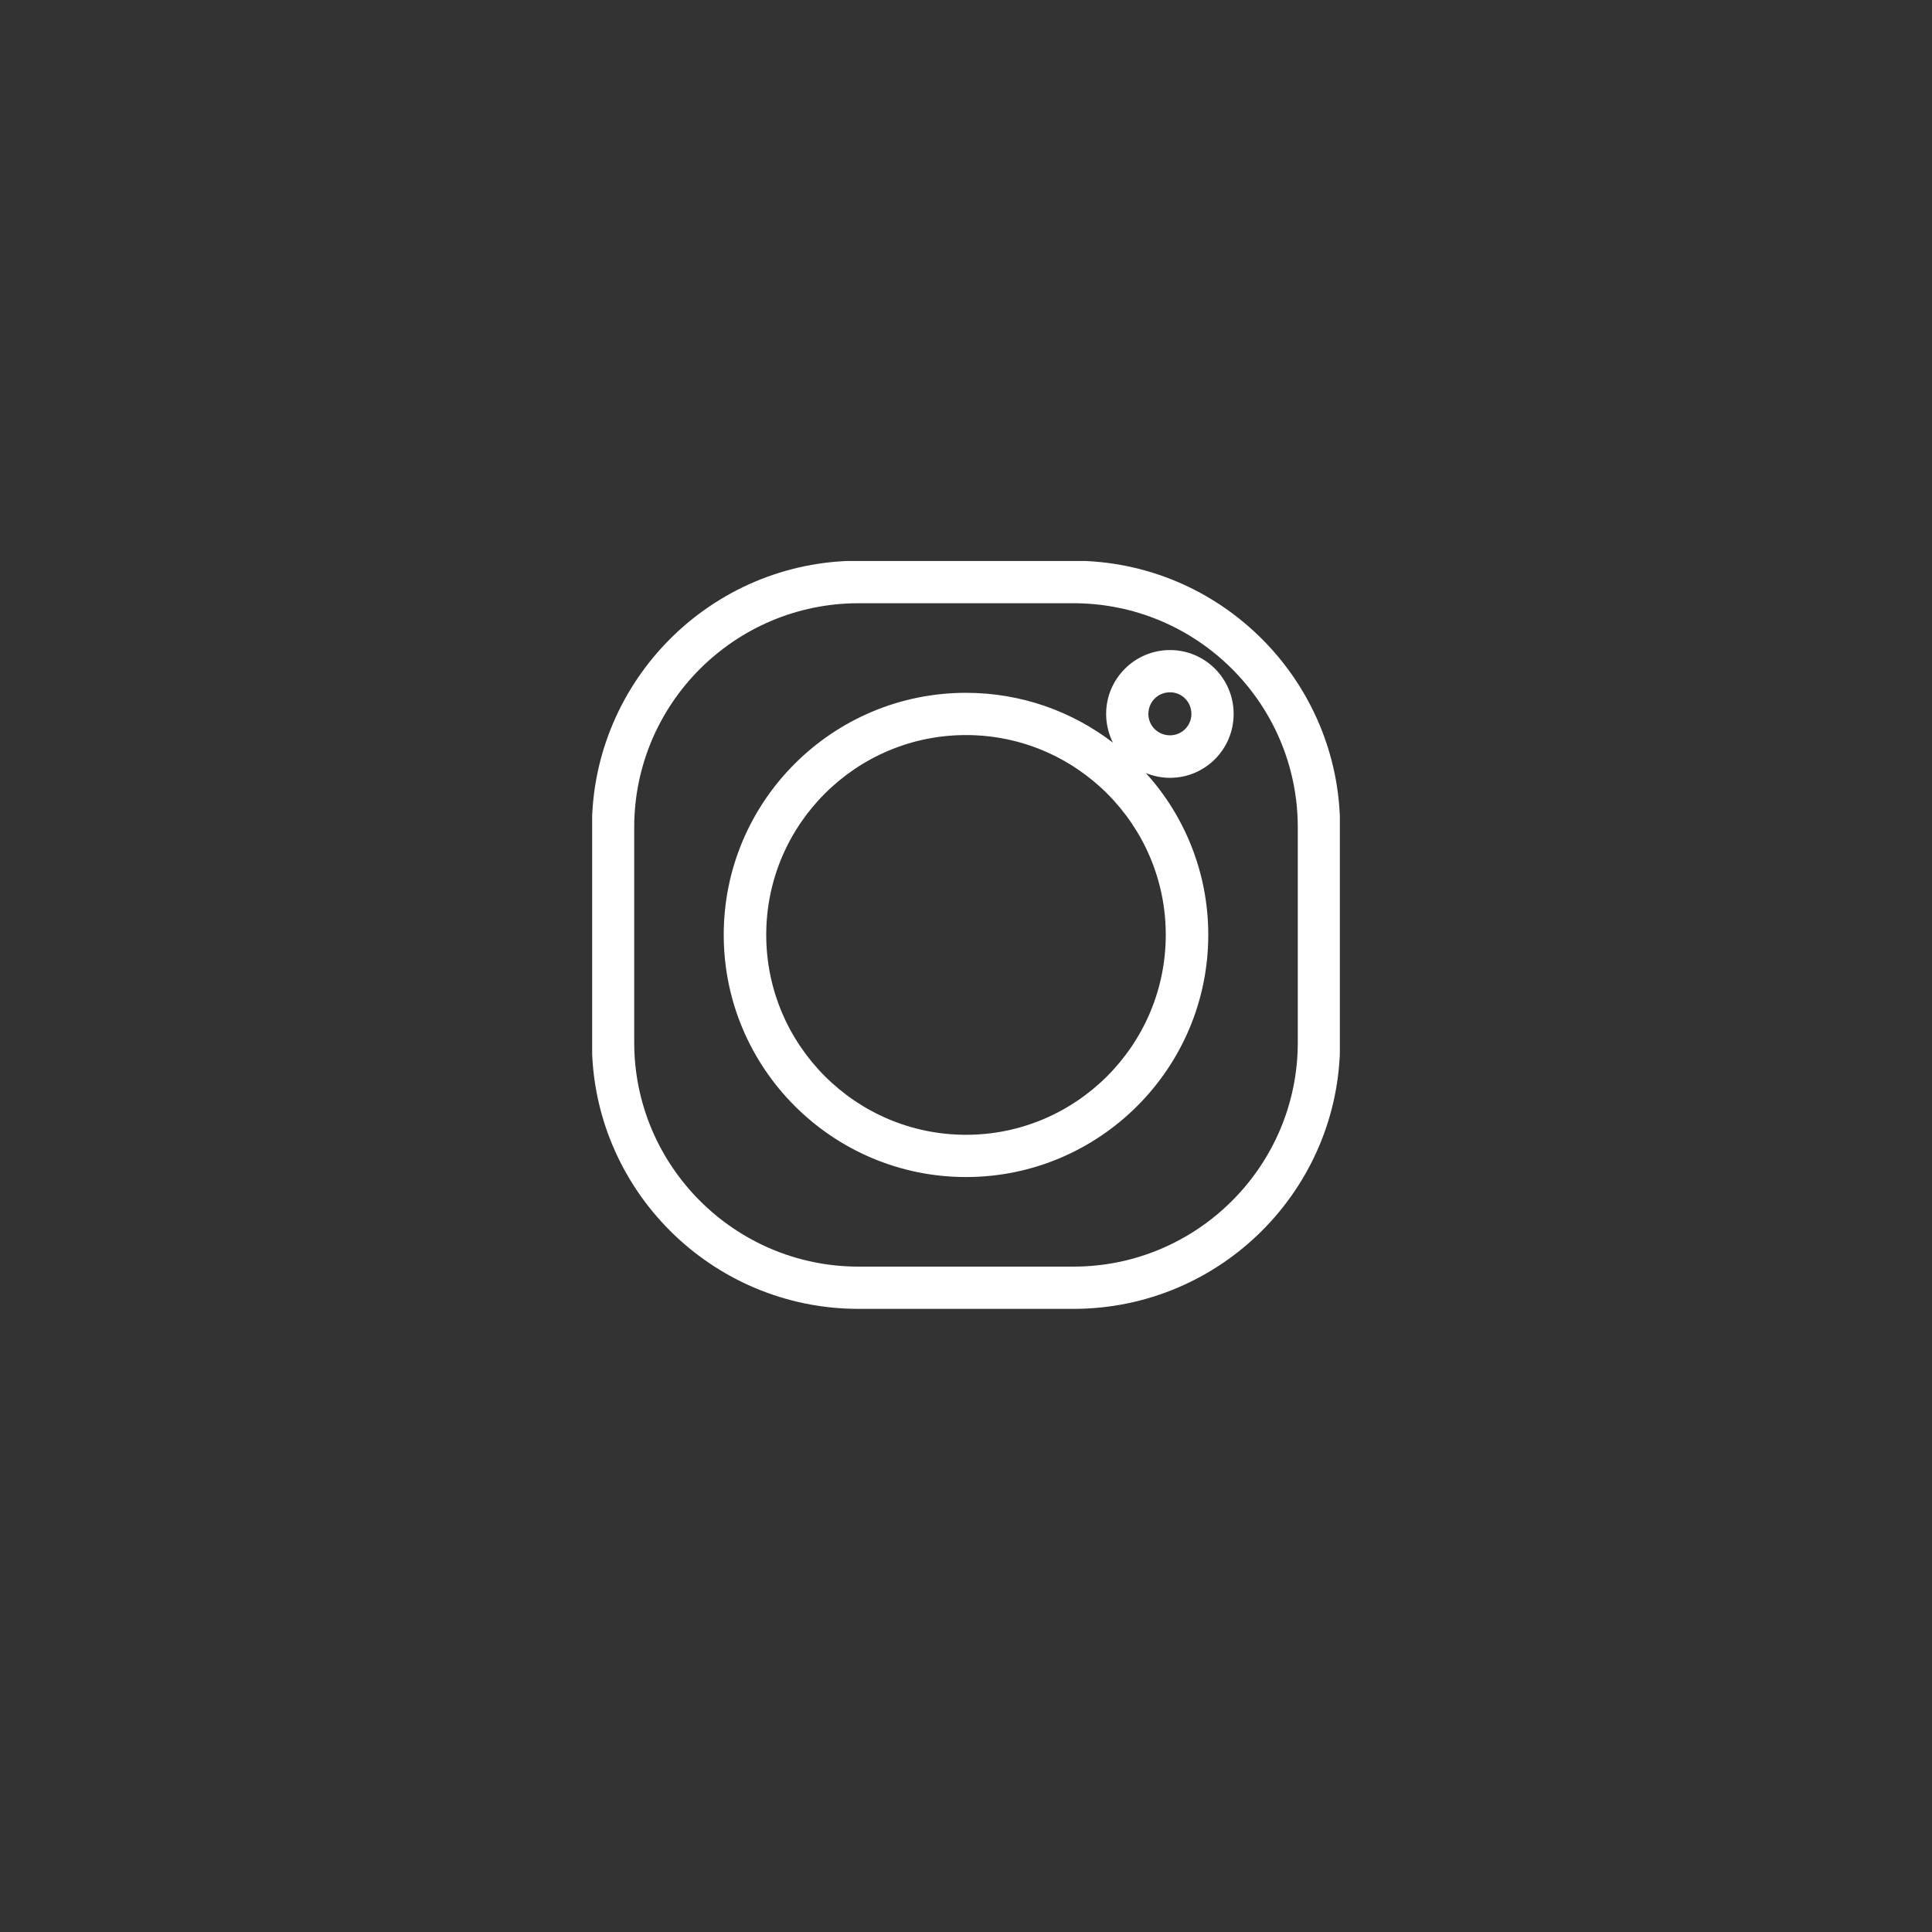 <svg xmlns="http://www.w3.org/2000/svg" xmlns:xlink="http://www.w3.org/1999/xlink" width="40" zoomAndPan="magnify" viewBox="0 0 30 30" height="40" preserveAspectRatio="xMidYMid meet" version="1.0"><rect x="0" y="0" width="30" height="30" fill="#333333" stroke="none"/><defs><clipPath id="15a24cc048"><path d="M 9.195 8.711 L 20.805 8.711 L 20.805 20.324 L 9.195 20.324 Z M 9.195 8.711 " clip-rule="nonzero"/></clipPath></defs><g clip-path="url(#15a24cc048)"><path fill="#ffffff" d="M 16.668 8.707 L 13.332 8.707 C 11.047 8.707 9.191 10.566 9.191 12.848 L 9.191 16.188 C 9.191 18.469 11.047 20.324 13.332 20.324 L 16.668 20.324 C 18.953 20.324 20.809 18.469 20.809 16.188 L 20.809 12.848 C 20.809 10.566 18.953 8.707 16.668 8.707 Z M 20.152 16.188 C 20.152 18.105 18.59 19.668 16.668 19.668 L 13.332 19.668 C 11.41 19.668 9.848 18.105 9.848 16.188 L 9.848 12.848 C 9.848 10.926 11.41 9.367 13.332 9.367 L 16.668 9.367 C 18.59 9.367 20.152 10.926 20.152 12.848 Z M 20.152 16.188 " fill-opacity="1" fill-rule="nonzero"/></g><path fill="#ffffff" d="M 18.168 10.094 C 17.621 10.094 17.176 10.539 17.176 11.086 C 17.176 11.246 17.215 11.398 17.281 11.531 C 16.648 11.047 15.859 10.758 15 10.758 C 12.926 10.758 11.238 12.441 11.238 14.516 C 11.238 16.59 12.926 18.277 15 18.277 C 17.074 18.277 18.762 16.59 18.762 14.516 C 18.762 13.551 18.395 12.668 17.793 12.004 C 17.91 12.051 18.035 12.078 18.168 12.078 C 18.715 12.078 19.156 11.633 19.156 11.086 C 19.156 10.539 18.715 10.094 18.168 10.094 Z M 15 17.621 C 13.289 17.621 11.898 16.227 11.898 14.516 C 11.898 12.805 13.289 11.414 15 11.414 C 16.711 11.414 18.102 12.805 18.102 14.516 C 18.102 16.227 16.711 17.621 15 17.621 Z M 18.168 11.418 C 17.98 11.418 17.832 11.27 17.832 11.086 C 17.832 10.898 17.98 10.75 18.168 10.75 C 18.352 10.75 18.5 10.898 18.5 11.086 C 18.5 11.27 18.352 11.418 18.168 11.418 Z M 18.168 11.418 " fill-opacity="1" fill-rule="nonzero"/></svg>